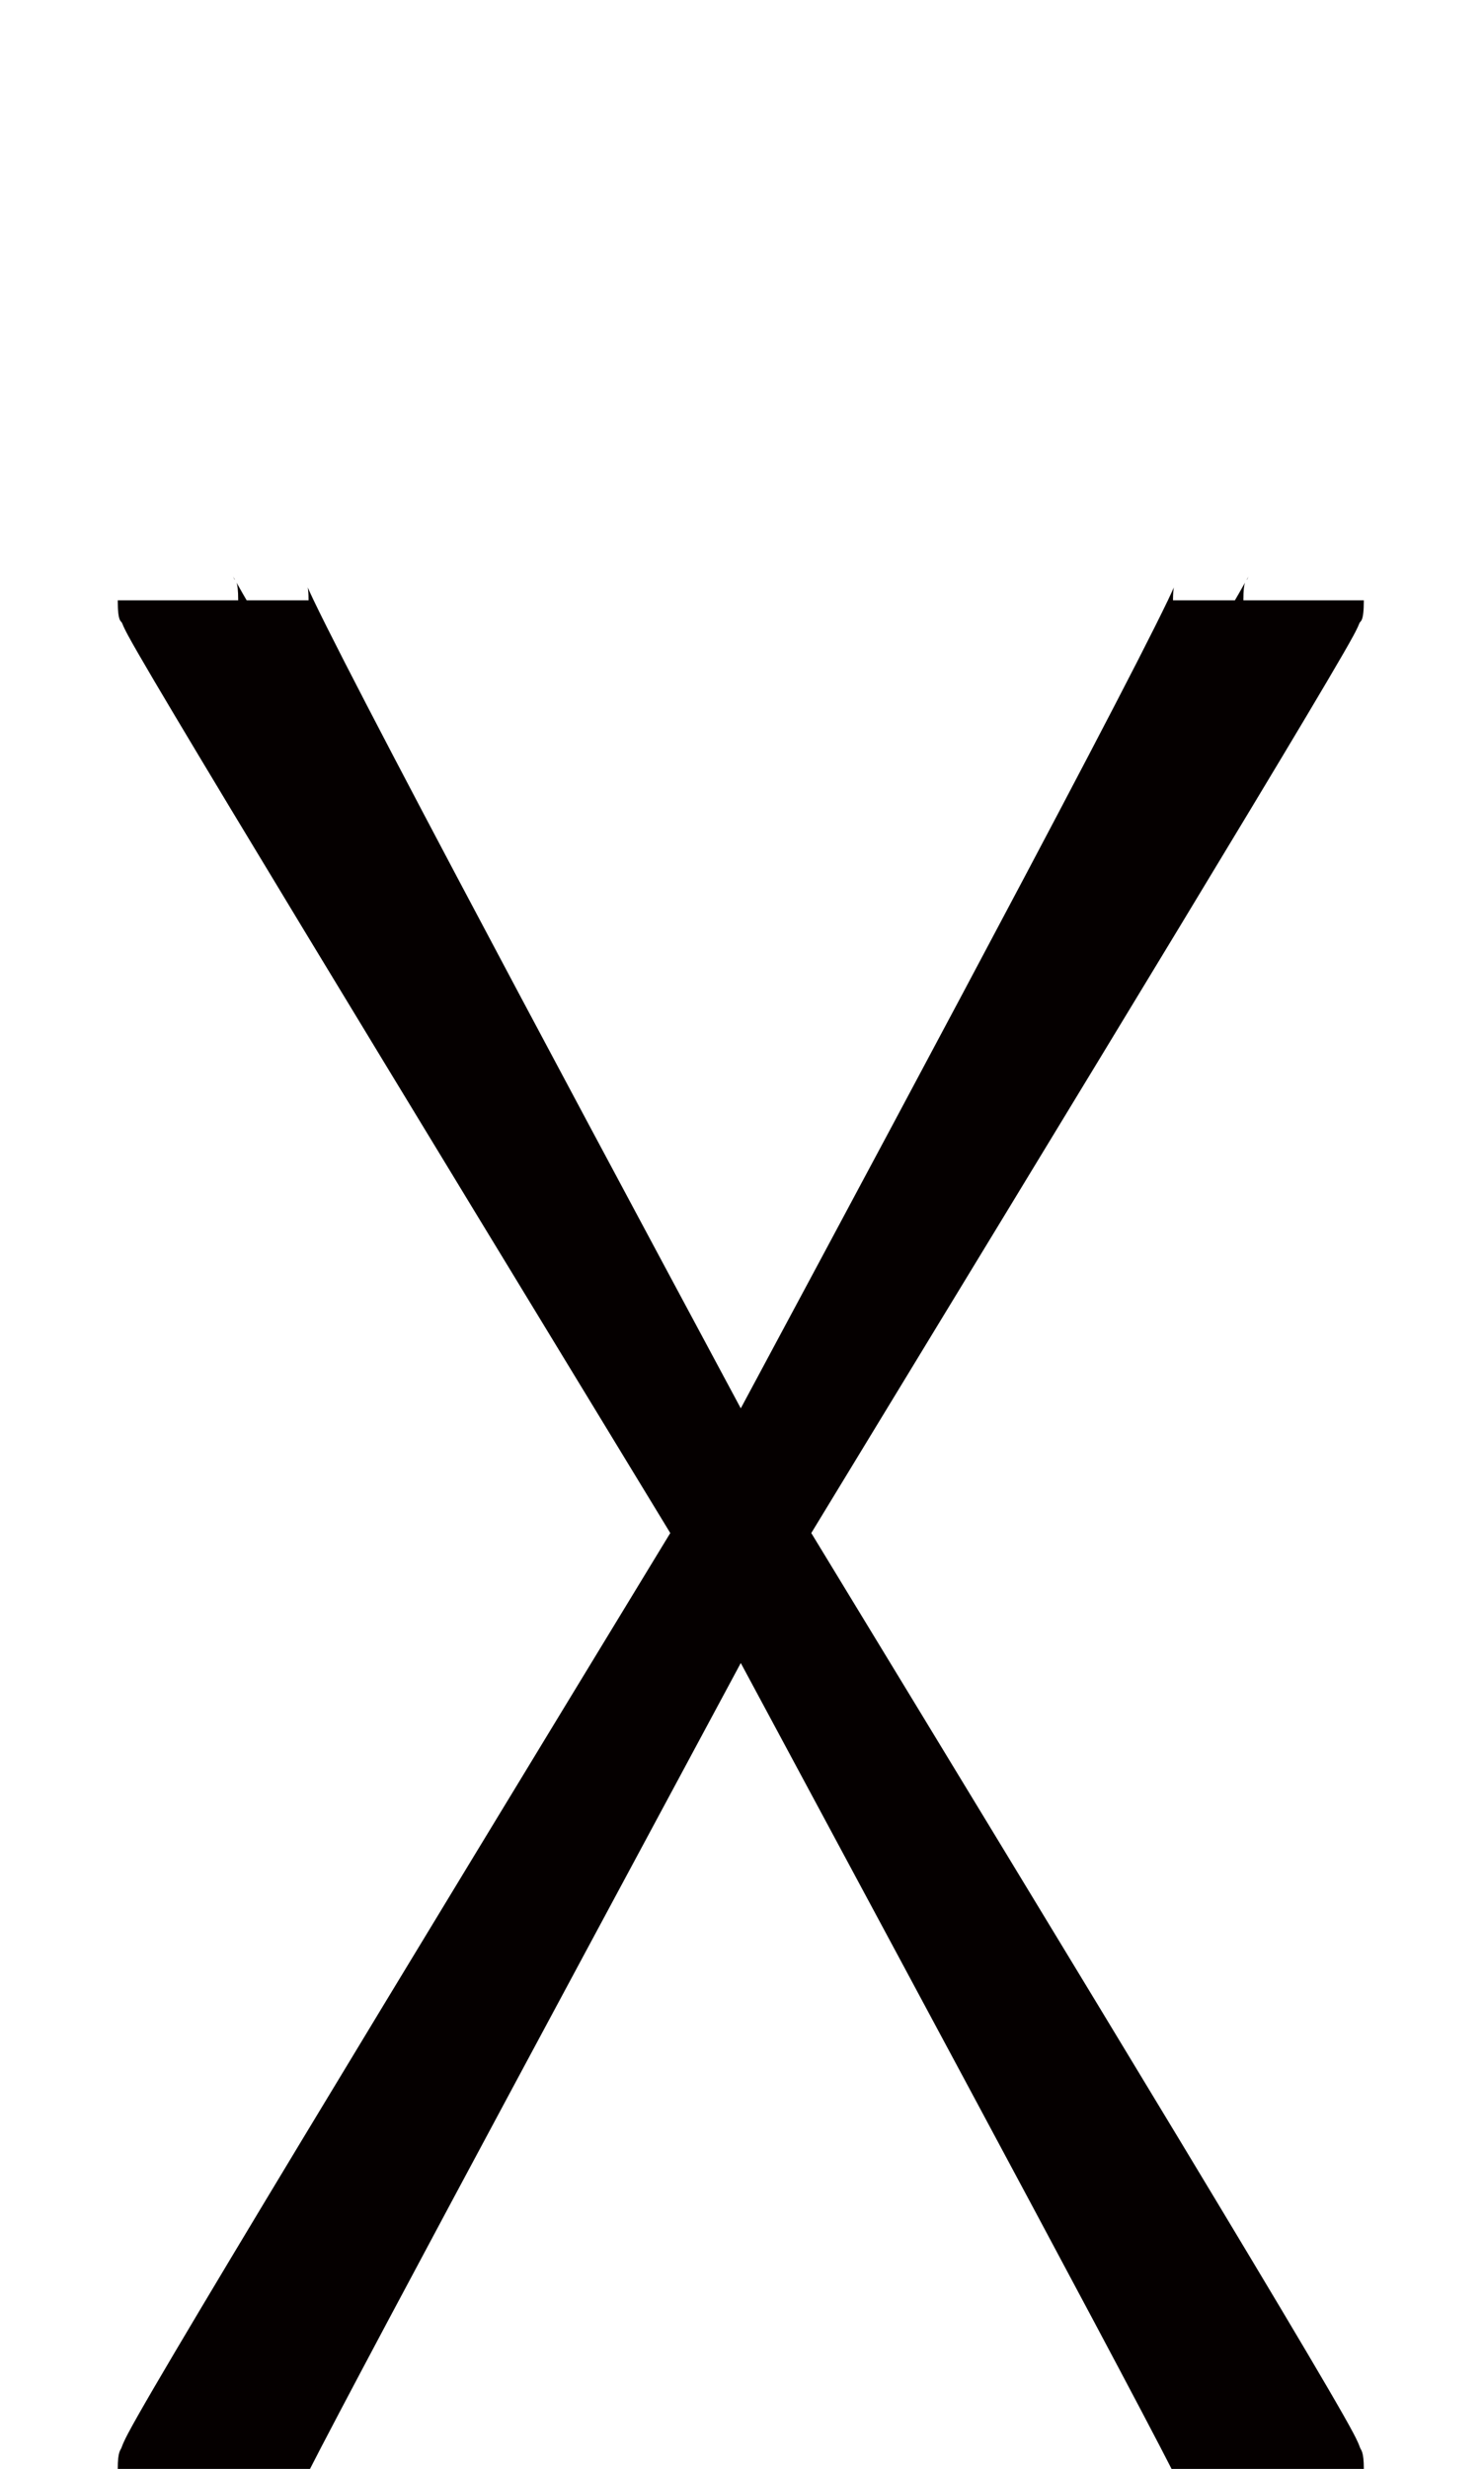 <?xml version="1.0" encoding="UTF-8" standalone="no"?>
<!--?xml version="1.0" encoding="UTF-8" standalone="no"?-->

<svg
   xmlns:dc="http://purl.org/dc/elements/1.1/"
   xmlns:cc="http://creativecommons.org/ns#"
   xmlns:rdf="http://www.w3.org/1999/02/22-rdf-syntax-ns#"
   xmlns:svg="http://www.w3.org/2000/svg"
   xmlns="http://www.w3.org/2000/svg"
   xmlns:sodipodi="http://sodipodi.sourceforge.net/DTD/sodipodi-0.dtd"
   xmlns:inkscape="http://www.inkscape.org/namespaces/inkscape"
   version="1.1"
   viewBox="0 -288 1232 2048"
   id="svg6"
   sodipodi:docname="X.svg"
   width="1232"
   height="2048"
   inkscape:version="0.92.1 r">
  <defs
     id="defs10" />
  <sodipodi:namedview
     pagecolor="#ffffff"
     bordercolor="#666666"
     borderopacity="1"
     objecttolerance="10"
     gridtolerance="10"
     guidetolerance="10"
     inkscape:pageopacity="0"
     inkscape:pageshadow="2"
     inkscape:window-width="1364"
     inkscape:window-height="730"
     id="namedview8"
     showgrid="false"
     inkscape:zoom="0.27015218"
     inkscape:cx="2543.5293"
     inkscape:cy="1770.6902"
     inkscape:window-x="2560"
     inkscape:window-y="18"
     inkscape:window-maximized="0"
     inkscape:current-layer="layer3"
     inkscape:measure-start="316.934,14.2978"
     inkscape:measure-end="23.8296,14.2978" />
  <g
     inkscape:groupmode="layer"
     id="layer3"
     inkscape:label="trace">
    <path
       style="color:#000000;font-style:normal;font-variant:normal;font-weight:normal;font-stretch:normal;font-size:medium;line-height:normal;font-family:sans-serif;font-variant-ligatures:normal;font-variant-position:normal;font-variant-caps:normal;font-variant-numeric:normal;font-variant-alternates:normal;font-feature-settings:normal;text-indent:0;text-align:start;text-decoration:none;text-decoration-line:none;text-decoration-style:solid;text-decoration-color:#000000;letter-spacing:normal;word-spacing:normal;text-transform:none;writing-mode:lr-tb;direction:ltr;text-orientation:mixed;dominant-baseline:auto;baseline-shift:baseline;text-anchor:start;white-space:normal;shape-padding:0;clip-rule:nonzero;display:inline;overflow:visible;visibility:visible;opacity:1;isolation:auto;mix-blend-mode:normal;color-interpolation:sRGB;color-interpolation-filters:linearRGB;solid-color:#000000;solid-opacity:1;vector-effect:none;fill:#050000;fill-opacity:1;fill-rule:evenodd;stroke:none;stroke-width:100;stroke-linecap:butt;stroke-linejoin:miter;stroke-miterlimit:4;stroke-dasharray:none;stroke-dashoffset:0;stroke-opacity:1;color-rendering:auto;image-rendering:auto;shape-rendering:auto;text-rendering:auto;enable-background:accumulate"
       d="M 193.455 477.996 C 193.54 478.173 193.764 478.573 194.404 480.191 C 194.534 480.518 194.787 480.694 195.045 480.918 C 194.902 480.656 194.513 479.988 194.389 479.758 C 193.709 478.502 193.284 477.642 193.455 477.996 z M 1036.52 477.996 C 1036.69 477.642 1036.264 478.502 1035.584 479.758 C 1035.459 479.989 1035.07 480.661 1034.926 480.924 C 1035.186 480.697 1035.44 480.52 1035.57 480.191 C 1036.211 478.573 1036.434 478.173 1036.52 477.996 z M 1033.566 483.33 C 1032.15 485.874 1030.801 488.31 1028.428 492.424 C 1027.468 494.088 1026.287 496.109 1025.188 498 L 973.82 498 C 973.82 492.086 974.137 489.192 974.506 487.273 C 973.365 489.862 971.889 493.141 969.512 498.096 C 963.848 509.9 955.136 527.288 944.002 549.027 C 921.734 592.505 889.684 653.617 851.209 726.258 C 785.849 849.657 701.745 1006.691 614.988 1168.248 C 528.232 1006.691 444.125 849.658 378.766 726.258 C 340.291 653.617 308.241 592.505 285.973 549.027 C 274.838 527.288 266.127 509.9 260.463 498.096 C 258.086 493.141 256.61 489.862 255.469 487.273 C 255.838 489.192 256.154 492.086 256.154 498 L 204.787 498 C 203.687 496.109 202.507 494.088 201.547 492.424 C 199.175 488.312 197.827 485.877 196.41 483.334 C 197.119 485.406 197.74 489.32 197.74 498 L 156.154 498 L 97.74 498 C 97.74 516.455 100.551 514.788 101.418 516.979 C 102.285 519.169 102.846 520.323 103.381 521.432 C 104.45 523.649 105.365 525.364 106.453 527.373 C 108.629 531.392 111.386 536.257 114.926 542.393 C 122.005 554.665 132.109 571.789 144.947 593.324 C 170.624 636.395 207.158 696.971 250.99 769.33 C 334.612 907.373 445.092 1088.772 556.453 1271.686 C 444.996 1454.774 334.659 1636.159 250.955 1774.756 C 207.113 1847.349 170.569 1908.215 144.861 1951.67 C 132.007 1973.397 121.885 1990.729 114.754 2003.291 C 111.188 2009.572 108.401 2014.592 106.152 2018.875 C 105.028 2021.016 104.063 2022.887 102.93 2025.371 C 102.363 2026.613 101.756 2027.938 100.891 2030.332 C 100.025 2032.726 97.74 2033.354 97.74 2048 L 151.883 2048 C 151.883 2048.015 151.883 2048.026 151.883 2048.041 L 197.74 2048.041 C 197.736 2062.382 195.57 2062.568 194.932 2064.334 C 194.293 2066.101 194.026 2066.621 193.908 2066.879 C 193.673 2067.394 194.047 2066.584 194.691 2065.357 C 195.979 2062.904 198.44 2058.436 201.719 2052.66 C 202.501 2051.282 203.487 2049.574 204.365 2048.041 L 251.883 2048.041 C 251.883 2056.266 251.278 2059.676 250.646 2061.34 C 251.901 2058.773 253.502 2055.55 255.68 2051.269 C 261.488 2039.852 270.256 2023.016 281.438 2001.791 C 303.801 1959.341 335.882 1899.188 374.387 1827.303 C 440.703 1703.495 526.93 1543.277 614.988 1379.502 C 703.046 1543.277 789.272 1703.496 855.588 1827.303 C 894.092 1899.188 926.174 1959.341 948.537 2001.791 C 959.719 2023.016 968.487 2039.852 974.295 2051.269 C 976.468 2055.542 978.067 2058.761 979.32 2061.326 C 978.69 2059.657 978.09 2056.245 978.09 2048.041 L 1025.609 2048.041 C 1026.487 2049.574 1027.473 2051.282 1028.256 2052.66 C 1031.535 2058.436 1033.995 2062.904 1035.283 2065.357 C 1035.927 2066.584 1036.301 2067.394 1036.066 2066.879 C 1035.949 2066.621 1035.682 2066.101 1035.043 2064.334 C 1034.405 2062.568 1032.239 2062.382 1032.234 2048.041 L 1078.09 2048.041 C 1078.09 2048.026 1078.09 2048.015 1078.09 2048 L 1132.234 2048 C 1132.234 2033.354 1129.949 2032.726 1129.084 2030.332 C 1128.219 2027.938 1127.612 2026.613 1127.045 2025.371 C 1125.912 2022.887 1124.946 2021.016 1123.822 2018.875 C 1121.574 2014.592 1118.786 2009.572 1115.221 2003.291 C 1108.09 1990.729 1097.967 1973.397 1085.113 1951.67 C 1059.405 1908.215 1022.862 1847.349 979.02 1774.756 C 895.316 1636.159 784.978 1454.776 673.521 1271.688 C 784.883 1088.774 895.362 907.373 978.984 769.33 C 1022.817 696.971 1059.351 636.395 1085.027 593.324 C 1097.866 571.789 1107.97 554.665 1115.049 542.393 C 1118.588 536.257 1121.345 531.392 1123.522 527.373 C 1124.61 525.364 1125.524 523.649 1126.594 521.432 C 1127.128 520.323 1127.69 519.169 1128.557 516.979 C 1129.423 514.788 1132.234 516.455 1132.234 498 L 1073.82 498 L 1032.234 498 C 1032.234 489.316 1032.857 485.401 1033.566 483.33 z M 979.32 2061.326 C 979.474 2061.733 979.625 2062.012 979.773 2062.254 C 979.637 2061.972 979.472 2061.637 979.32 2061.326 z M 979.773 2062.254 C 980.015 2062.753 980.386 2063.495 980.578 2063.898 C 981.174 2065.152 981.544 2066.006 981.404 2065.674 C 981.335 2065.508 981.141 2065.113 980.621 2063.59 C 980.455 2063.102 980.131 2062.834 979.773 2062.254 z M 250.646 2061.34 C 250.5 2061.64 250.34 2061.965 250.207 2062.238 C 250.351 2062.002 250.498 2061.732 250.646 2061.34 z M 250.207 2062.238 C 249.846 2062.83 249.519 2063.098 249.352 2063.59 C 248.832 2065.113 248.64 2065.508 248.57 2065.674 C 248.431 2066.006 248.8 2065.152 249.396 2063.898 C 249.59 2063.492 249.962 2062.743 250.207 2062.238 z "
       transform="translate(0,-288)"
       id="path5109-6" />
  </g>
</svg>
